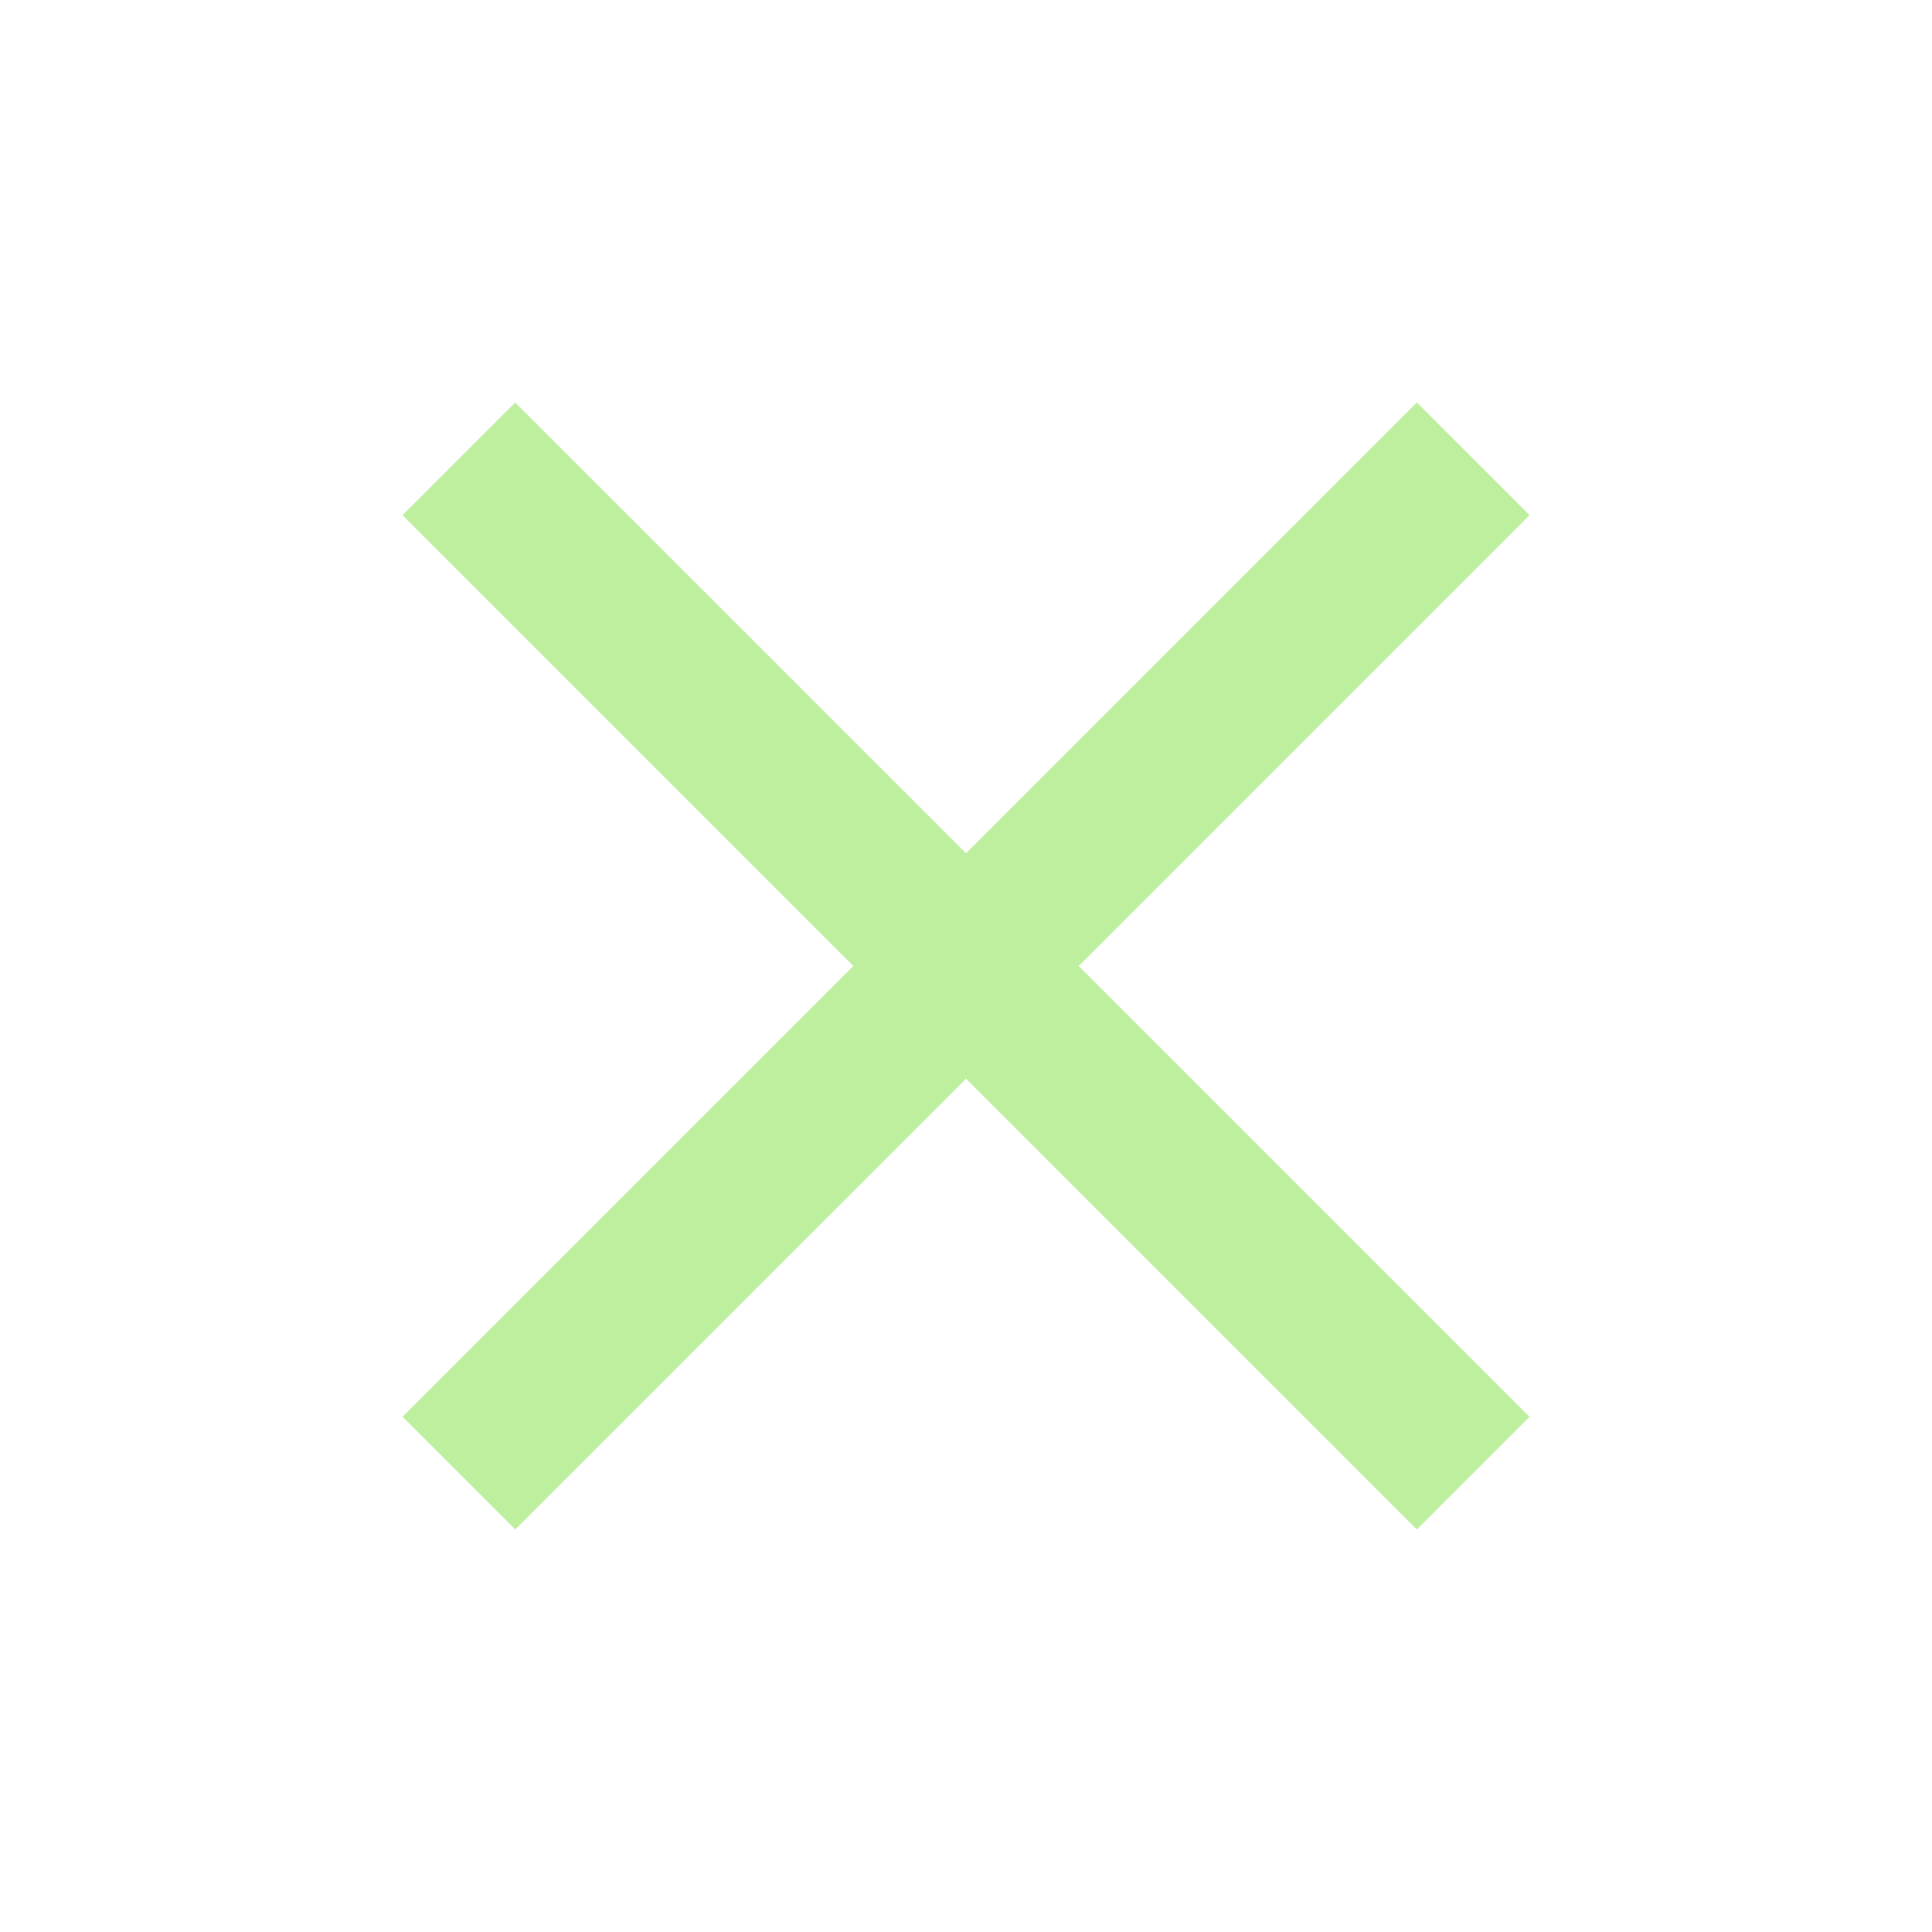 <svg width="100" height="100" viewBox="0 0 100 100" fill="none" xmlns="http://www.w3.org/2000/svg">
<path d="M26.669 79.165L20.836 73.332L44.169 49.999L20.836 26.665L26.669 20.832L50.003 44.165L73.336 20.832L79.169 26.665L55.836 49.999L79.169 73.332L73.336 79.165L50.003 55.832L26.669 79.165Z" fill="#BEEF9E"/>
</svg>
